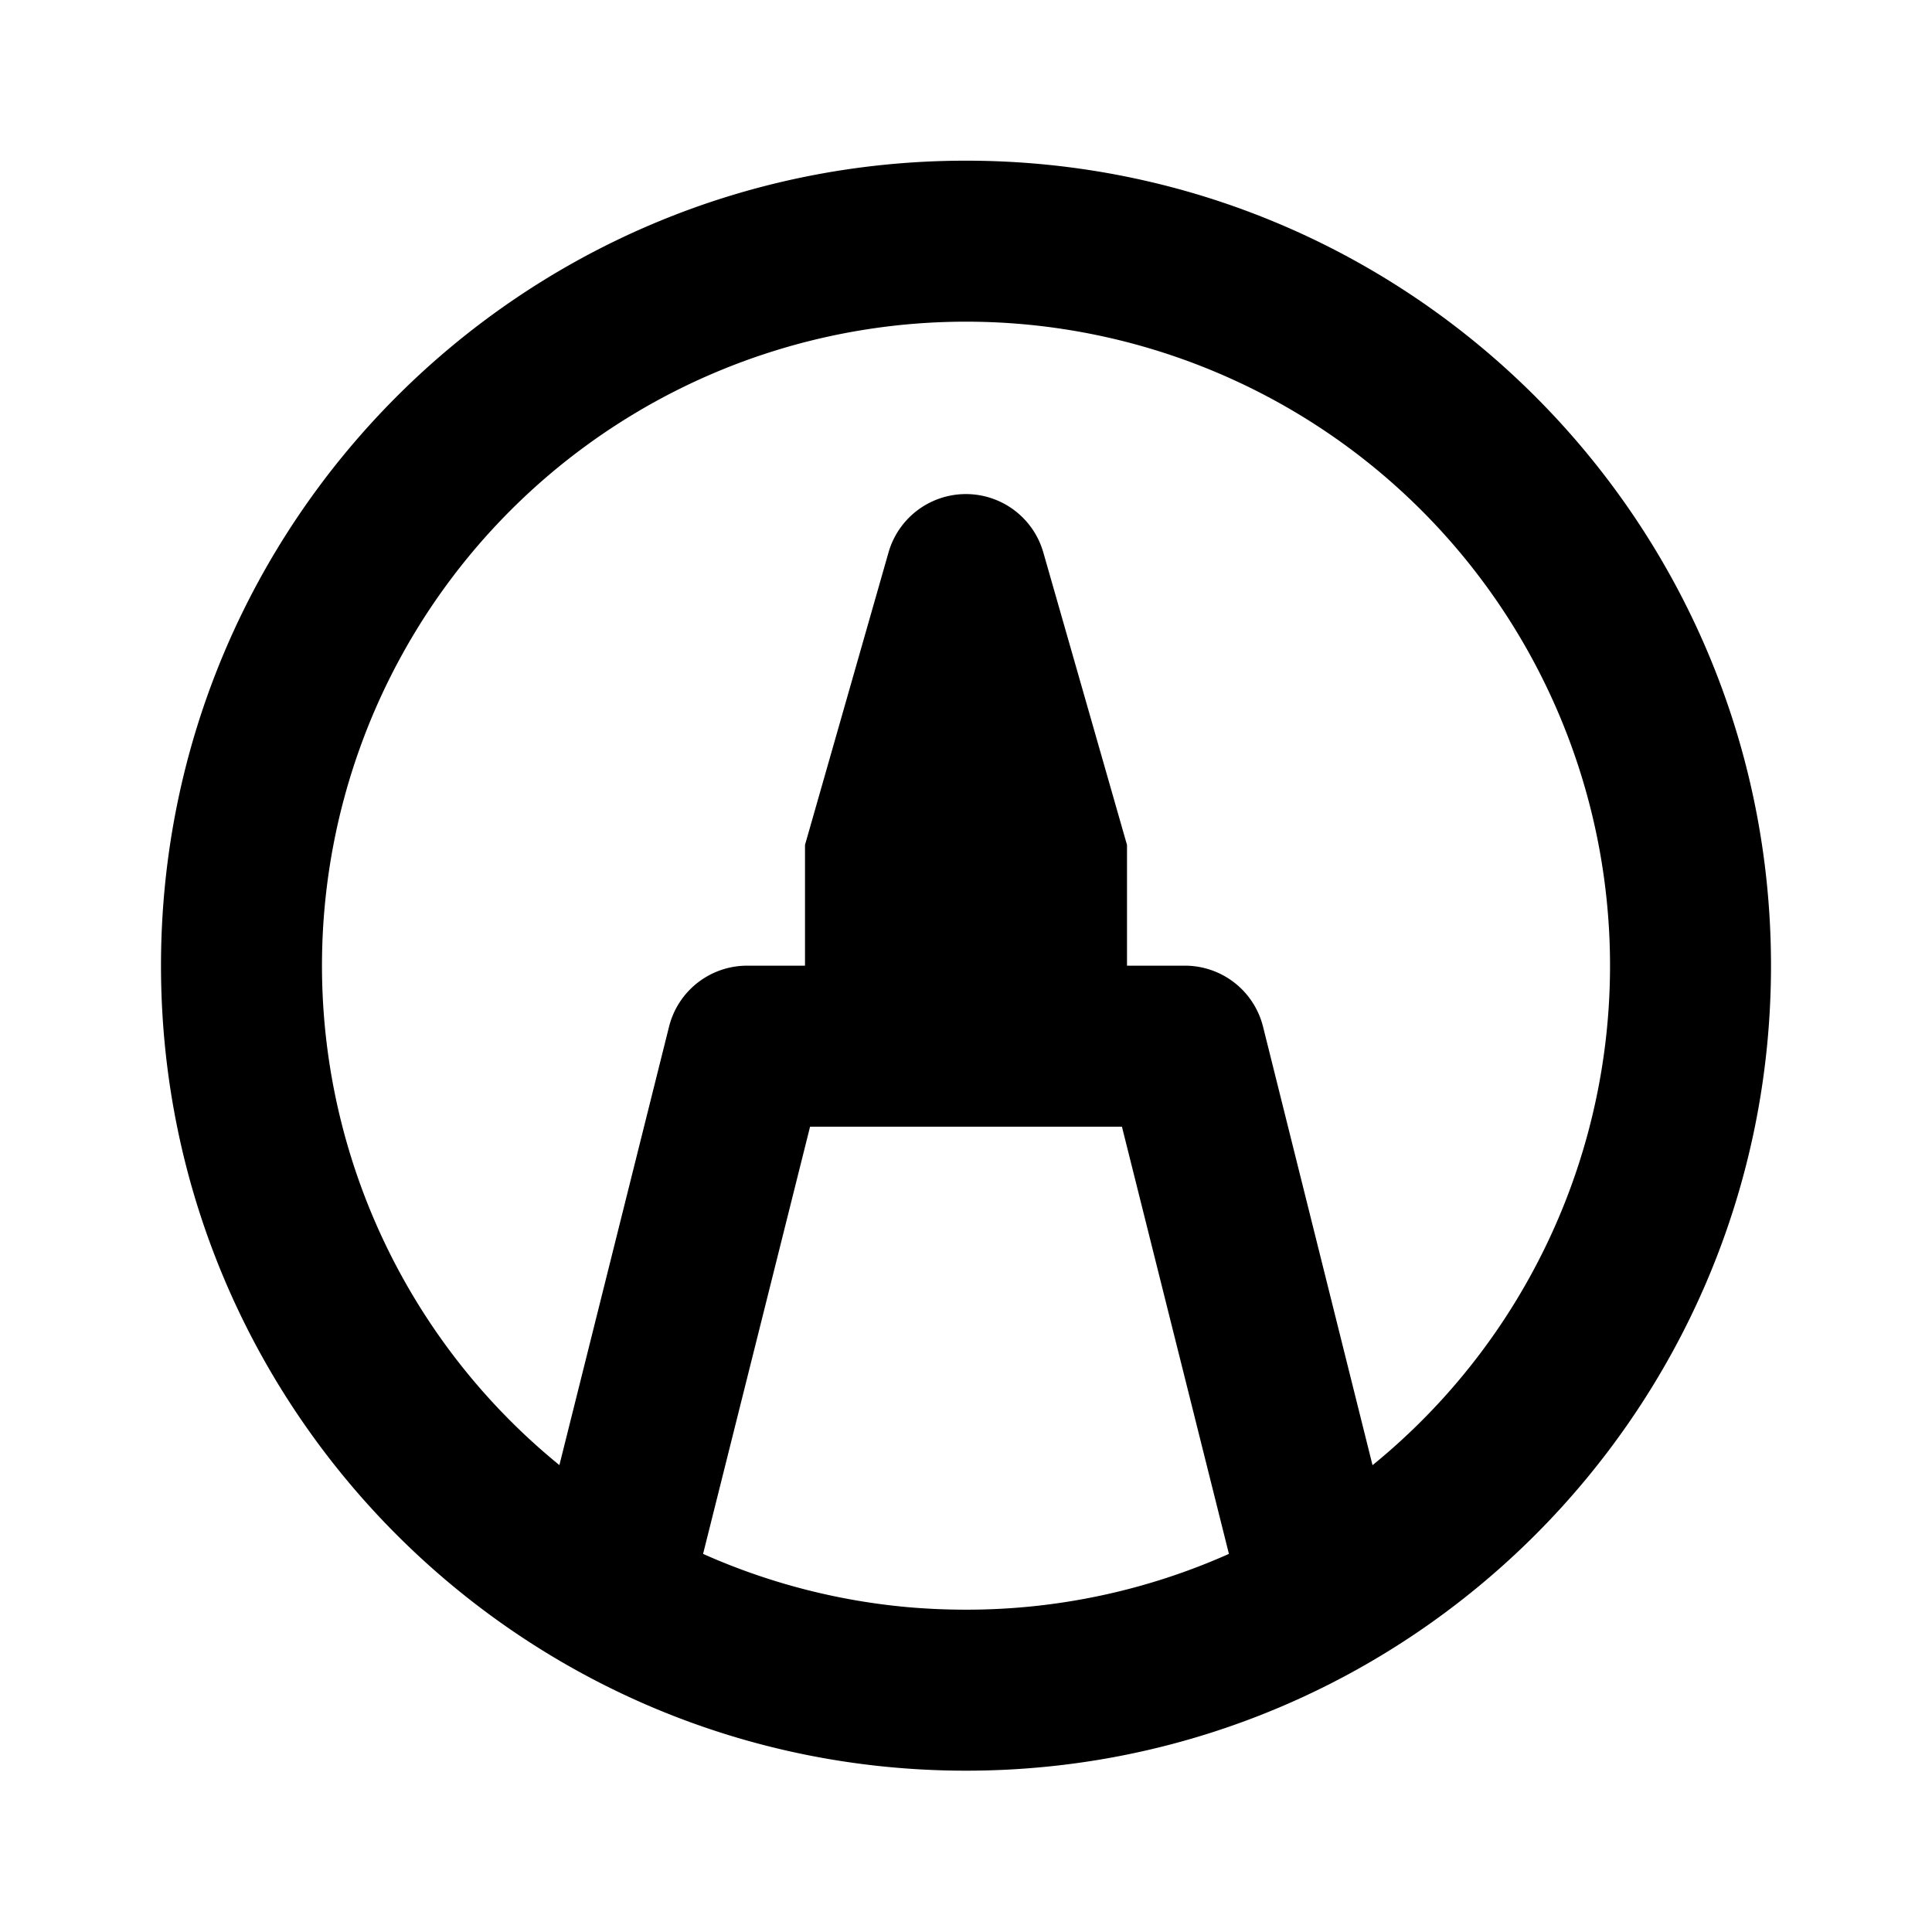 <svg xmlns="http://www.w3.org/2000/svg" viewBox="0 0 24 24"><path d="M12 1.996c-5.523 0-10 4.477-10 10s4.477 10 10 10 10-4.477 10-10-4.477-10-10-10zm0 2a8 8 0 0 1 5.05 14.205l-1.36-5.447a1 1 0 0 0-.971-.758H14v-1.5l-1.04-3.635a1 1 0 0 0-1.922 0L10 10.496v1.5h-.719a1 1 0 0 0-.97.758L6.949 18.2A8 8 0 0 1 12 3.996zm-1.937 10h3.874l1.329 5.307a8 8 0 0 1-3.266.693q-.362 0-.719-.031a8 8 0 0 1-2.547-.662z"/></svg>
